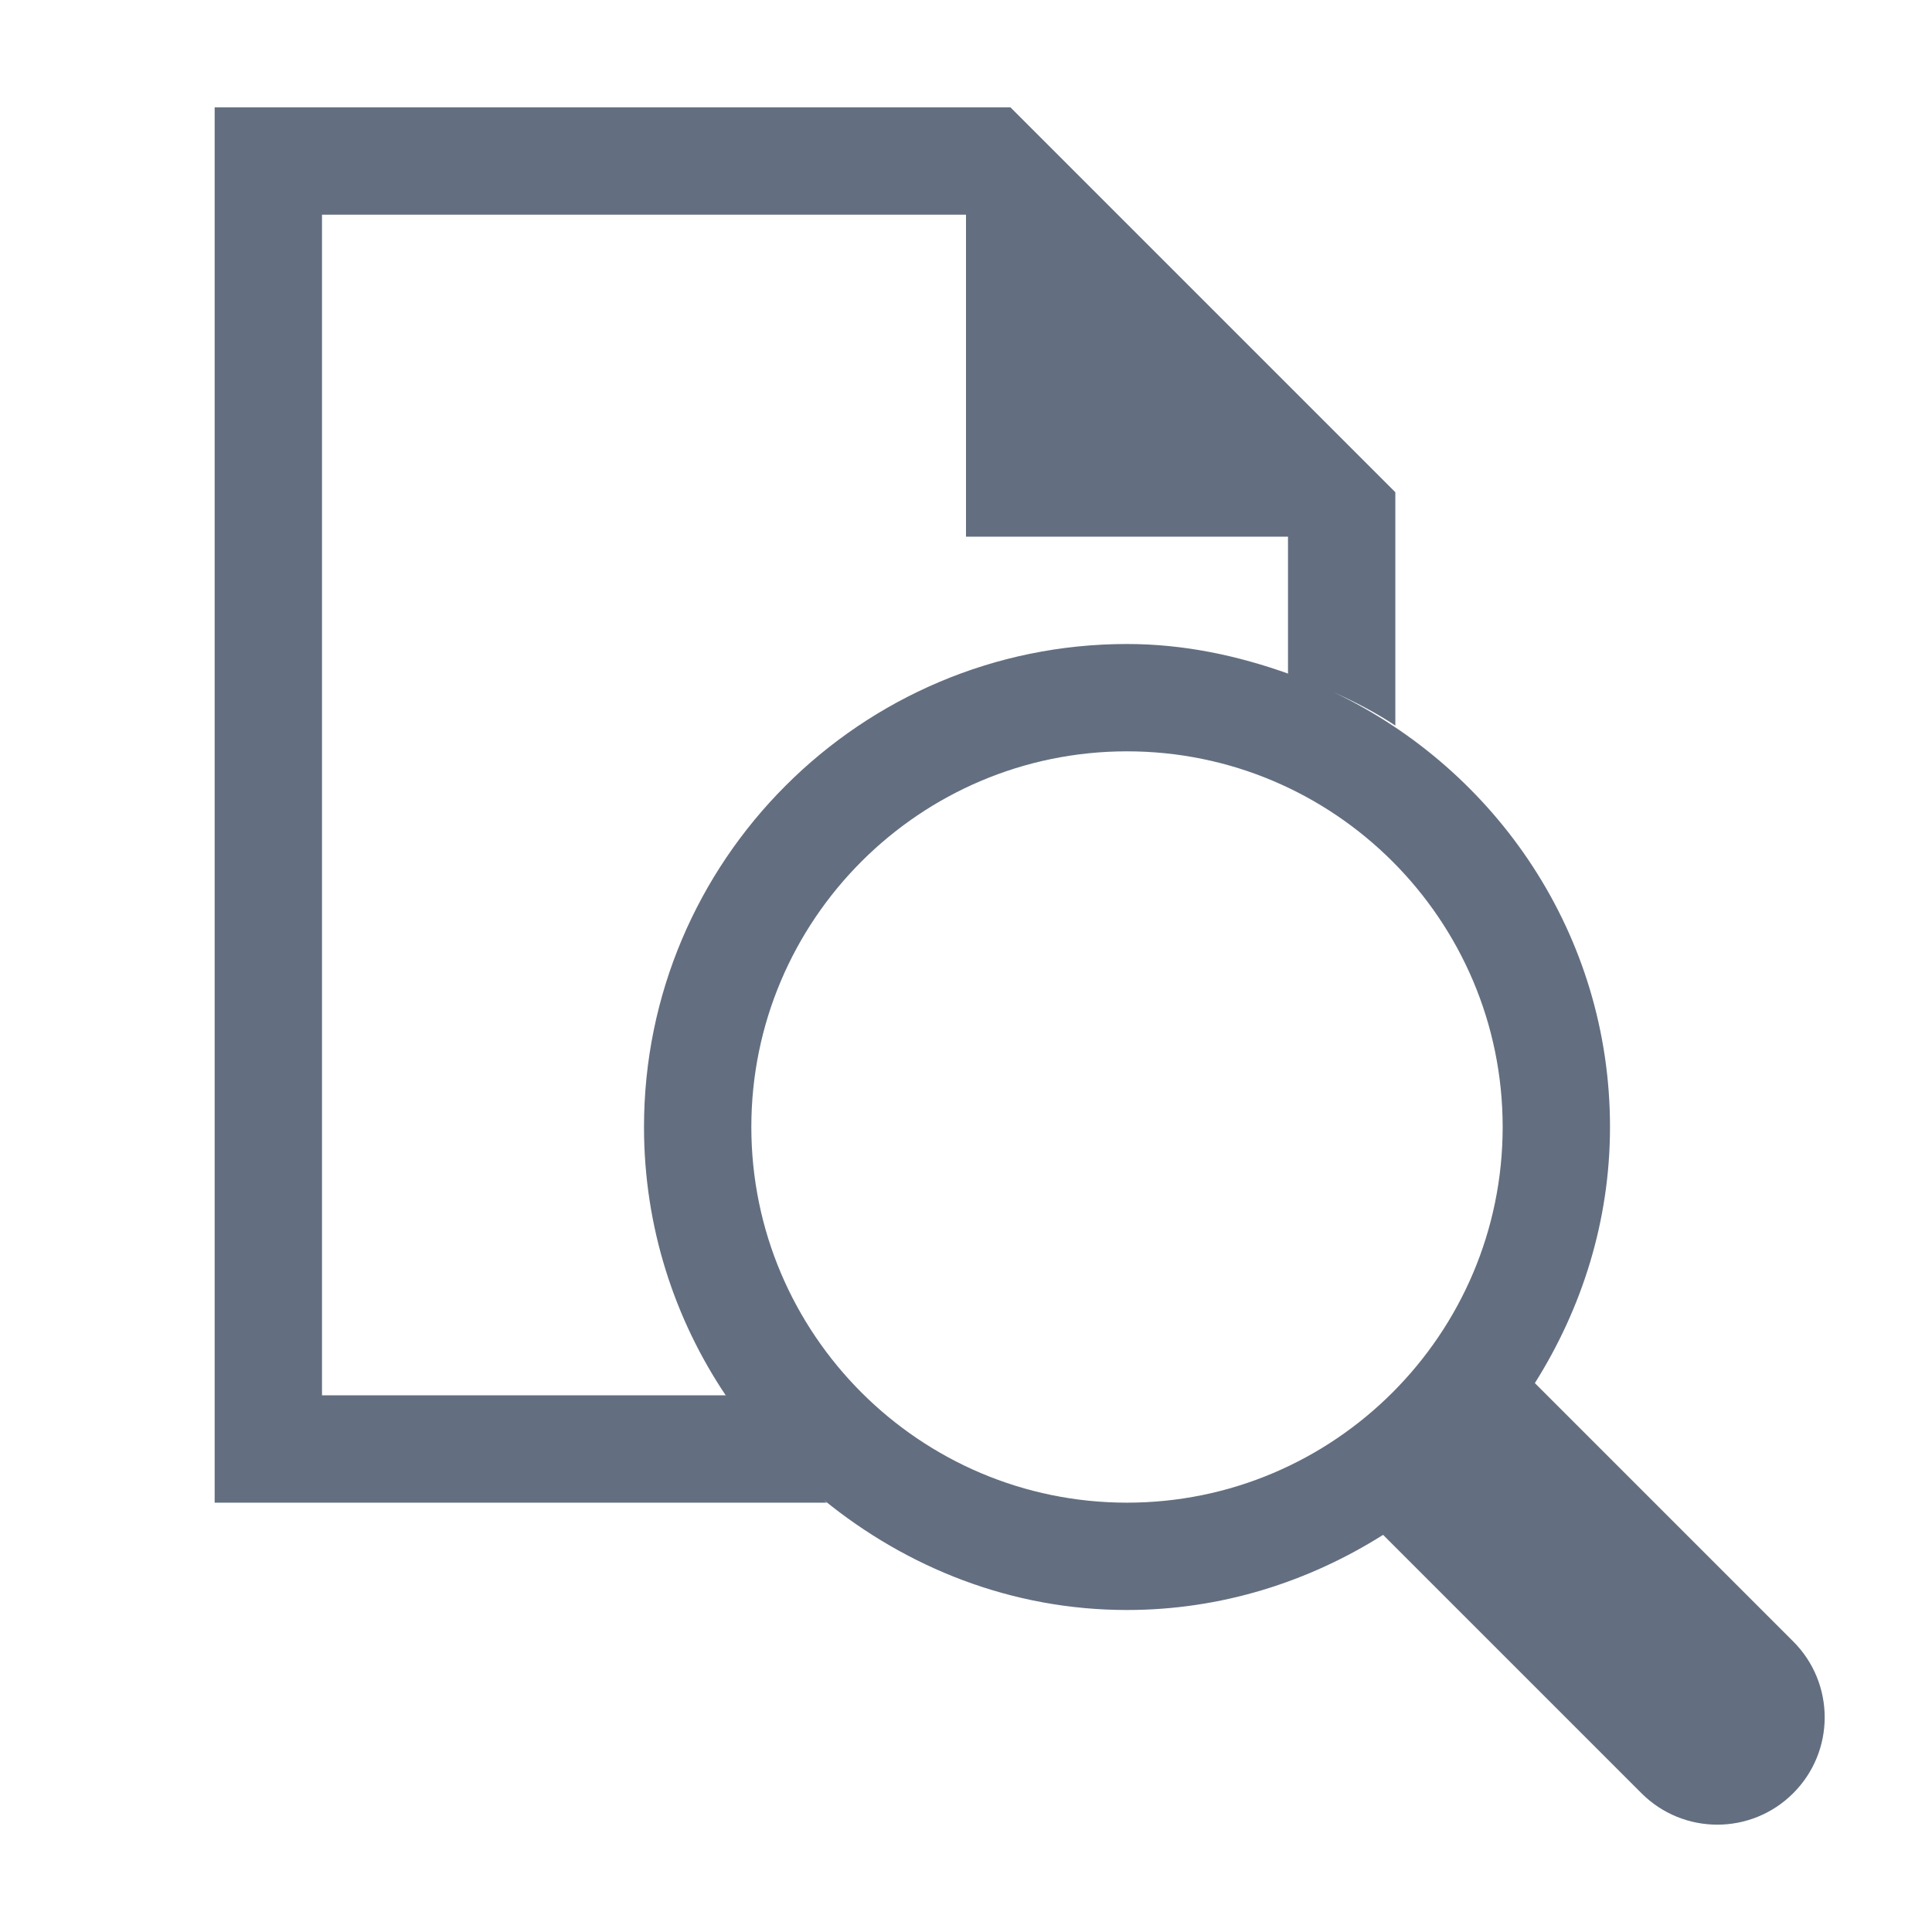 <?xml version="1.0" encoding="utf-8"?>
<!DOCTYPE svg PUBLIC "-//W3C//DTD SVG 1.1//EN" "http://www.w3.org/Graphics/SVG/1.1/DTD/svg11.dtd">
<svg version="1.1" id="img" xmlns="http://www.w3.org/2000/svg" xmlns:xlink="http://www.w3.org/1999/xlink" x="0px" y="0px"
	 width="18px" height="18px" viewBox="0 0 18 18" style="enable-background:new 0 0 18 18;" xml:space="preserve">
<path id="show-fast-viewer-max.default" style="fill:#636F80;" d="M16.707,15.293L14.3,12.886c0.437-0.694,0.7-1.508,0.7-2.386
	c0-1.789-1.056-3.324-2.571-4.049C12.627,6.541,12.82,6.64,13,6.76V4.586L9.414,1H2v13h5.703c-0.011-0.009-0.02-0.019-0.03-0.027
	C8.448,14.605,9.424,15,10.5,15c0.879,0,1.693-0.263,2.386-0.7l2.407,2.407C15.488,16.902,15.744,17,16,17s0.512-0.098,0.707-0.293
	C17.098,16.316,17.098,15.684,16.707,15.293z M3,13V2h6v3h3v1.275c0.003,0.001,0.007,0.003,0.01,0.004C11.536,6.109,11.032,6,10.5,6
	C8.019,6,6,8.019,6,10.5c0,0.928,0.283,1.79,0.766,2.507C6.764,13.004,6.762,13.002,6.76,13H3z M10.5,14C8.57,14,7,12.43,7,10.5
	S8.57,7,10.5,7S14,8.57,14,10.5S12.43,14,10.5,14z"/>
</svg>
